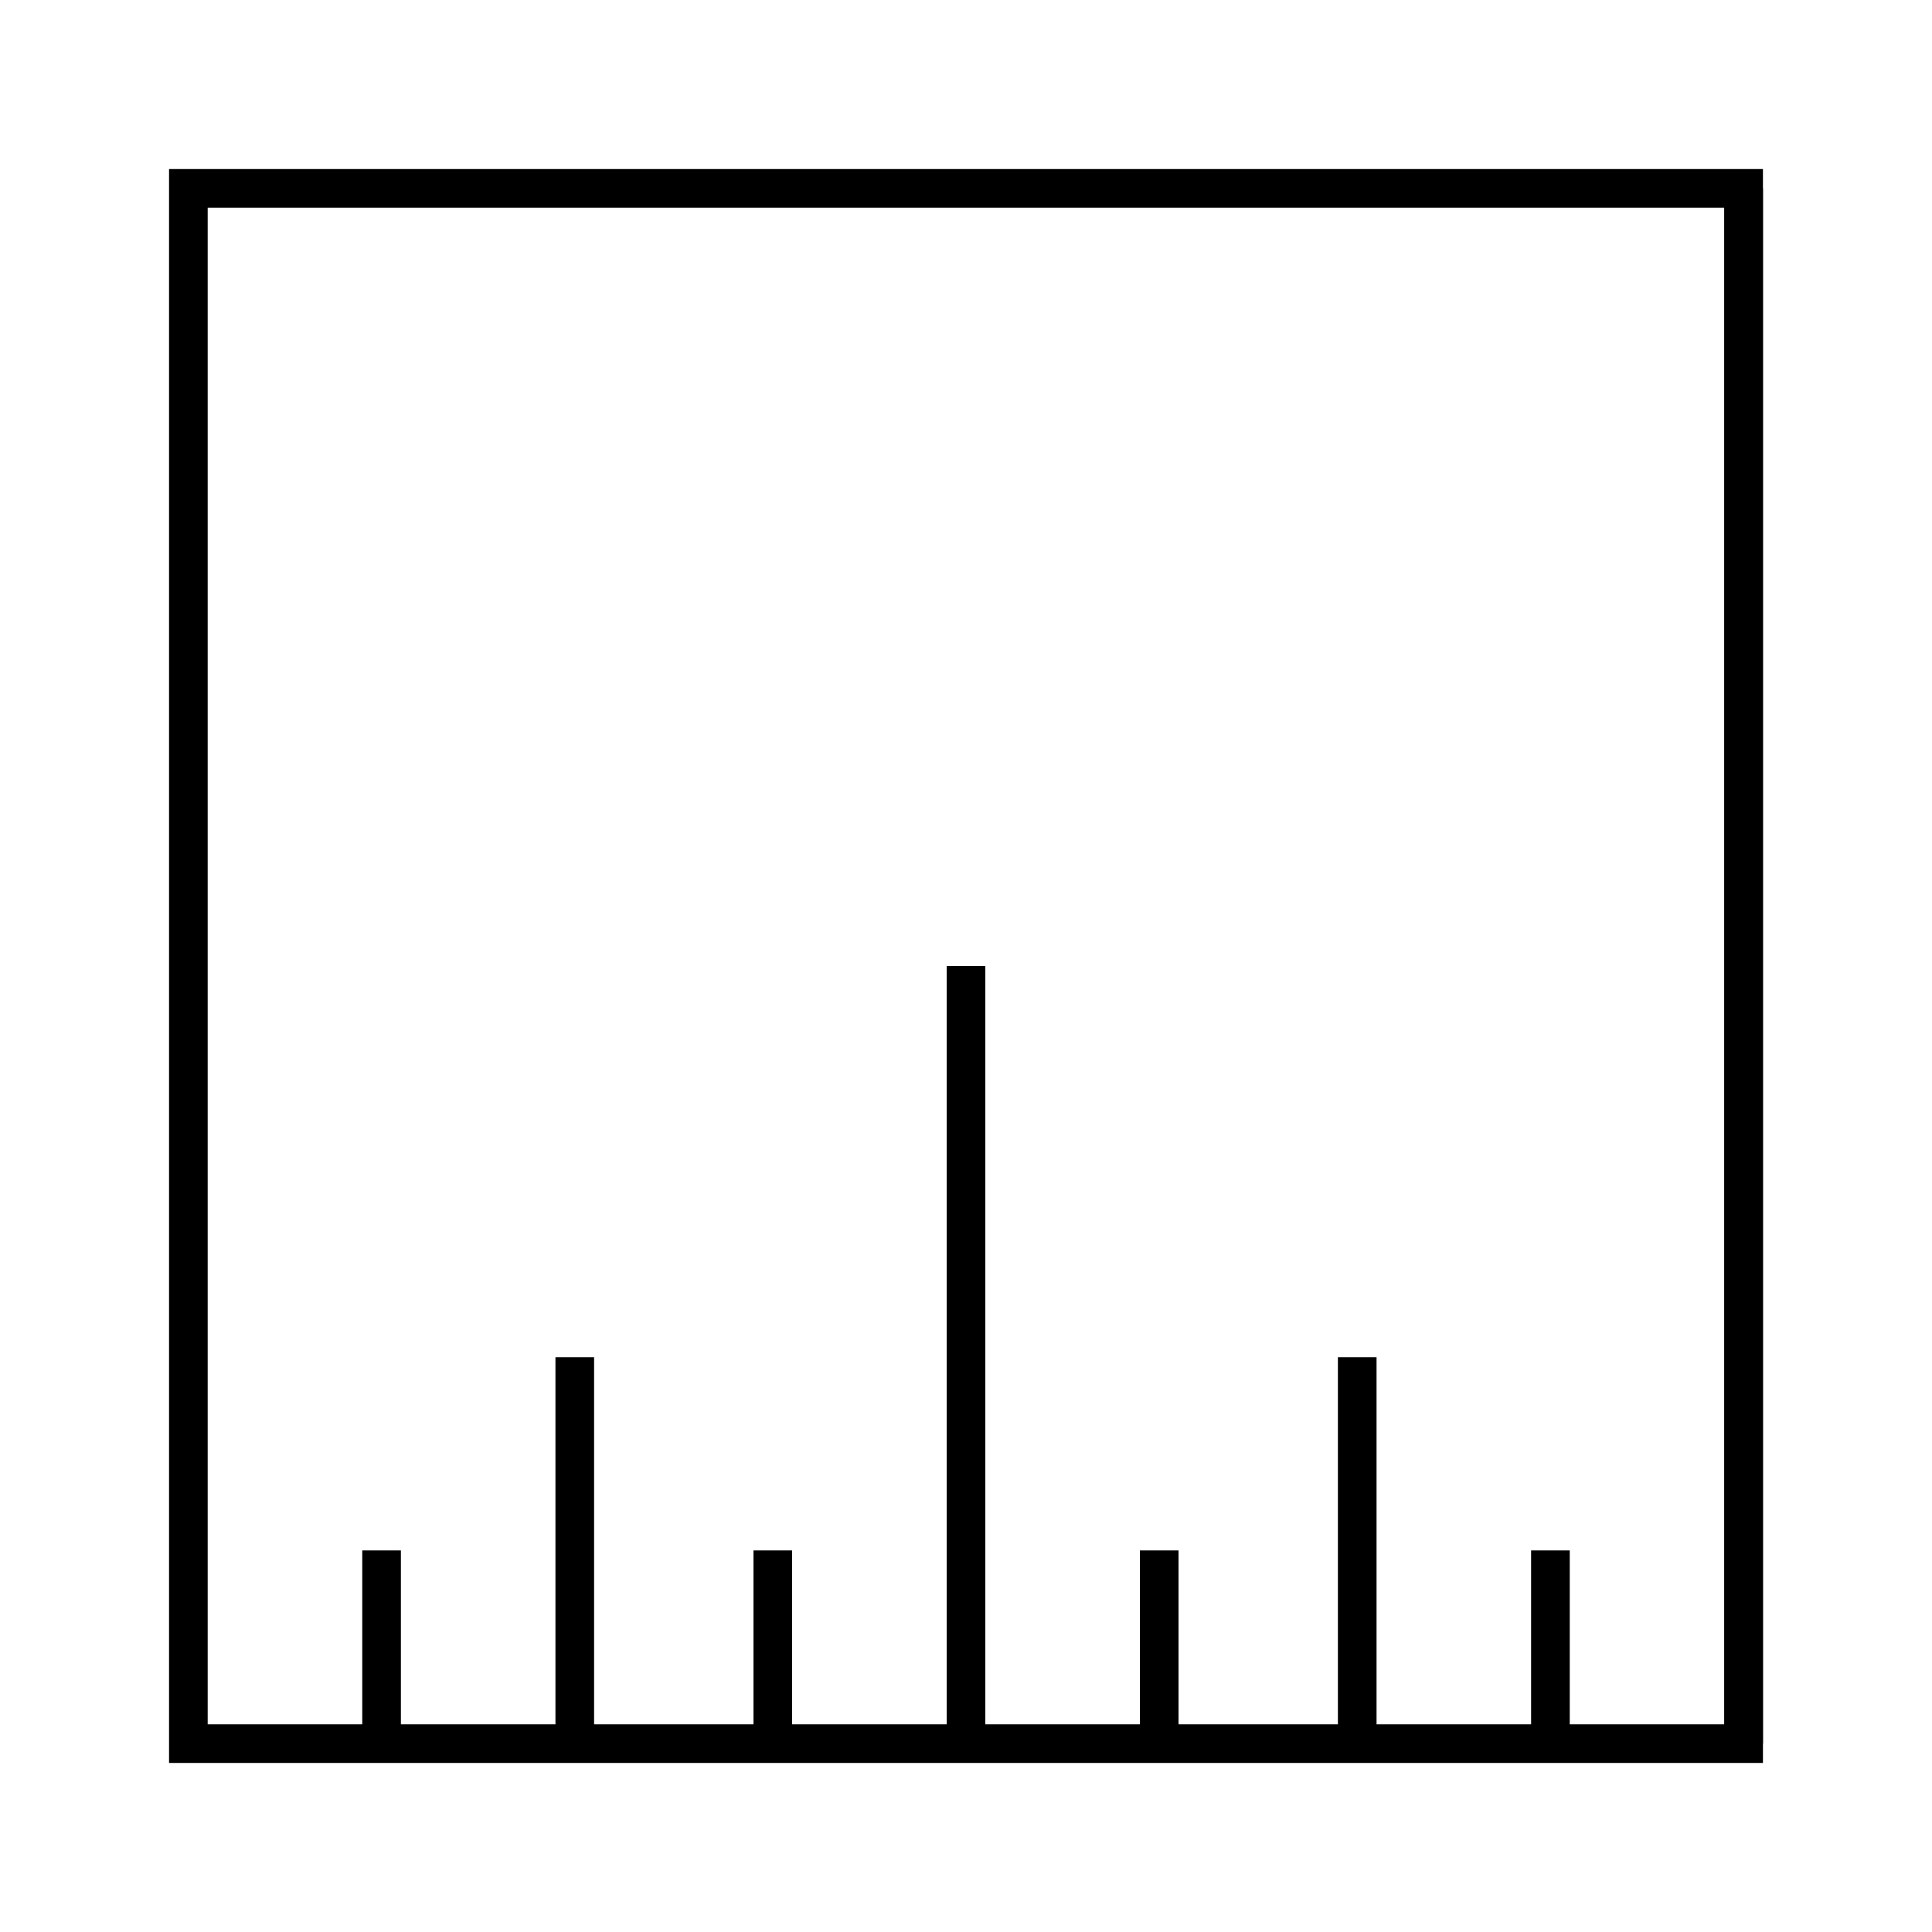 <svg width="400" height="400" viewbox = "0 0 400 400"  xmlns="http://www.w3.org/2000/svg">
<!--<json>{
  "glyph": "0321,0331,0332,0337,0222,0200,",
  "x0": 200,
  "y0": 200,
  "unit": 161.0510000000001,
  "width": 400,
  "height": 400,
  "style": {
    "color0": "black",
    "fill0": "black",
    "line0": 1,
    "color1": "black",
    "fill1": "black",
    "line1": 8,
    "color2": "red",
    "fill2": "red",
    "line2": 1,
    "color3": "#FF7900",
    "fill3": "#FF7900",
    "line3": 1,
    "color4": "yellow",
    "fill4": "yellow",
    "line4": 1,
    "color5": "green",
    "fill5": "green",
    "line5": 1,
    "color6": "blue",
    "fill6": "blue",
    "line6": 1,
    "color7": "purple",
    "fill7": "purple",
    "line7": 1
  },
  "shapes": [
    "0220:0333,0342,",
    "0221:0316,0336,0313,0336,0220,0220,0220,0220,0220,0337,0342,0336,0220,0220,0220,0220,0333,0337,0342,0336,0337,0316,0337,0313,",
    "0222:0333,0342,0336,0332,0342,0336,0332,0342,0333,0333,0342,0336,0333,0342,0332,0332,0342,0332,0332,0342,0332,0332,0342,0332,0337,0337,0337,0333,",
    "0223:0222,0222,0222,0222,0222,0222,0334,0222,0334,0221,0221,0221,0221,0221,0221,0334,0221,0334,",
    "0224:0362,0203,0335,0203,0203,0203,0203,0203,0203,0335,0203,0335,0203,0203,0203,0203,0203,0203,0354,0335,",
    "0225:0320,0223,0322,0224,",
    "0226:0221,0342,",
    "0227:0336,0336,0336,0336,0347,0337,0337,0337,0337,",
    "0230:0226,0226,0226,0226,0226,0226,0226,0226,0226,0226,0226,0226,0226,0226,0226,0334,0226,0226,0334,0226,0226,0226,0226,0226,0226,0226,0226,0226,0226,0226,0226,0226,0226,0226,0334,0226,0226,0330,0332,0201,0201,0201,0201,0201,0201,0201,0201,0201,0201,0201,0201,0201,0331,0331,0331,0331,0227,0331,0331,0331,0331,0331,0227,0331,0331,0331,0331,0331,0334,0331,",
    "0231:0362,0203,0203,0335,0203,0203,0203,0203,0203,0203,0203,0203,0203,0203,0203,0203,0203,0203,0203,0335,0203,0203,0335,0203,0203,0203,0203,0203,0203,0203,0203,0203,0203,0203,0203,0203,0203,0203,0354,0335,",
    "0232:0230,0322,0231,",
    "01220:0333,0200,0332,0336,0220,0333,0337,",
    "01221:0221,0200,",
    "01222:0222,0200,",
    "01223:0333,0200,0332,0336,0330,0336,0336,0331,0333,0330,0223,0331,0331,0331,0331,0332,0337,0337,0337,0333,",
    "01224:0333,0200,0332,0336,0330,0336,0336,0331,0333,0330,0224,0332,0337,0337,0331,0337,0333,",
    "01225:0333,0200,0332,0336,0330,0336,0331,0333,0330,0336,0331,0332,0225,0332,0330,0337,0337,0331,0337,0333,0320,",
    "01226:0333,0200,0332,0226,",
    "01227:0333,0200,0336,0330,0332,0227,0331,0333,0337,",
    "01230:0333,0330,0332,0336,0331,0333,0336,0230,0337,0331,0333,0337,0336,0333,0337,0333,0333,0333,",
    "01231:0336,0333,0231,0337,0333,0333,0333,0333,0333,0333,0333,0333,",
    "01232:0336,0333,0232,0337,0333,0333,0333,0333,0333,0333,0333,0333,0320,",
    "01233:0333,0200,",
    "01234:0333,0200,",
    "01235:0333,0200,",
    "01236:0333,0200,",
    "01237:0333,0200,",
    "0240:0220,0336,0331,0333,0336,0321,0335,0342,0335,0335,0342,0335,0330,0330,0332,0332,0337,0337,",
    "01240:0333,0200,0336,0330,0332,0210,0240,0211,0333,0331,0337,",
    "0241:0220,0336,0321,0343,0332,0350,0335,0336,0342,0334,0334,0342,0335,0304,0337,0333,0337,",
    "01241:0333,0200,0336,0332,0330,0210,0241,0211,0333,0331,0337,",
    "0242:0220,0321,0336,0343,0333,0336,0350,0335,0342,0334,0334,0342,0335,0337,0304,0332,0337,",
    "01242:0333,0200,0336,0330,0332,0210,0242,0211,0333,0331,0337,",
    "0243:0220,0336,0331,0332,0336,0321,0343,0332,0350,0334,0336,0342,0335,0335,0342,0337,0334,0334,0335,0304,0332,0330,0330,0337,0337,0333,",
    "01243:0333,0200,0336,0330,0332,0210,0243,0211,0333,0331,0337,",
    "0244:0220,0336,0331,0333,0336,0321,0343,0333,0350,0336,0335,0342,0334,0334,0342,0335,0337,0304,0333,0330,0330,0337,0337,0332,",
    "01244:0333,0200,0336,0330,0332,0210,0244,0211,0333,0331,0337,",
    "0245:0210,0332,0332,0362,0335,0203,0203,0203,0203,0334,0203,0363,0332,0332,0331,0211,",
    "01245:0333,0200,0336,0330,0332,0336,0245,0337,0333,0331,0337,",
    "0246:0210,0332,0332,0335,0306,0336,0330,0335,0335,0335,0321,0362,0203,0335,0335,0203,0364,0331,0350,0335,0337,0366,0333,0333,0333,0333,0334,0334,0334,0334,0367,0335,0336,0342,0334,0334,0342,0330,0330,0330,0330,0335,0335,0335,0304,0337,0211,",
    "01246:0333,0200,0336,0330,0332,0336,0246,",
    "0247:0330,0332,0336,0332,0336,0221,0333,0333,0333,0222,0333,0333,0333,0223,0333,0333,0333,0225,0333,0331,0331,0331,0332,0332,0332,0332,0332,0332,0332,0332,0332,0332,0332,0332,0333,0333,0226,0331,0331,0331,0333,0333,0333,0333,0333,0333,0333,0333,0333,0333,0333,0333,0333,0330,0333,0330,0330,0333,0330,0331,0332,0332,0332,0332,0332,0332,0332,0332,0332,0332,0332,0332,0227,0333,0333,0333,0230,0333,0331,0331,0331,0331,0332,0332,0332,0330,0332,0332,0332,0332,0332,0332,0333,0333,0231,0333,0333,0333,0232,0331,0333,0330,0333,0333,0233,0333,0333,0333,0234,0330,0330,0332,0330,0332,0332,0337,0337,",
    "01247:0333,0200,0336,0330,0332,0220,0336,0247,0337,0331,0333,0337,"
  ]
}</json>-->    <line x1="361" y1="361" x2="361" y2="39" style="stroke:#000000;stroke-width:8" />
    <line x1="200" y1="361" x2="200" y2="200" style="stroke:#000000;stroke-width:8" />
    <line x1="119" y1="361" x2="119" y2="281" style="stroke:#000000;stroke-width:8" />
    <line x1="281" y1="361" x2="281" y2="281" style="stroke:#000000;stroke-width:8" />
    <line x1="321" y1="361" x2="321" y2="321" style="stroke:#000000;stroke-width:8" />
    <line x1="240" y1="361" x2="240" y2="321" style="stroke:#000000;stroke-width:8" />
    <line x1="160" y1="361" x2="160" y2="321" style="stroke:#000000;stroke-width:8" />
    <line x1="79" y1="361" x2="79" y2="321" style="stroke:#000000;stroke-width:8" />
	<path d = "M361 361 L361 39 L39 39 L39 361 L361 361 Z" stroke = "#000000" stroke-width = "8" fill = "none" /></svg>